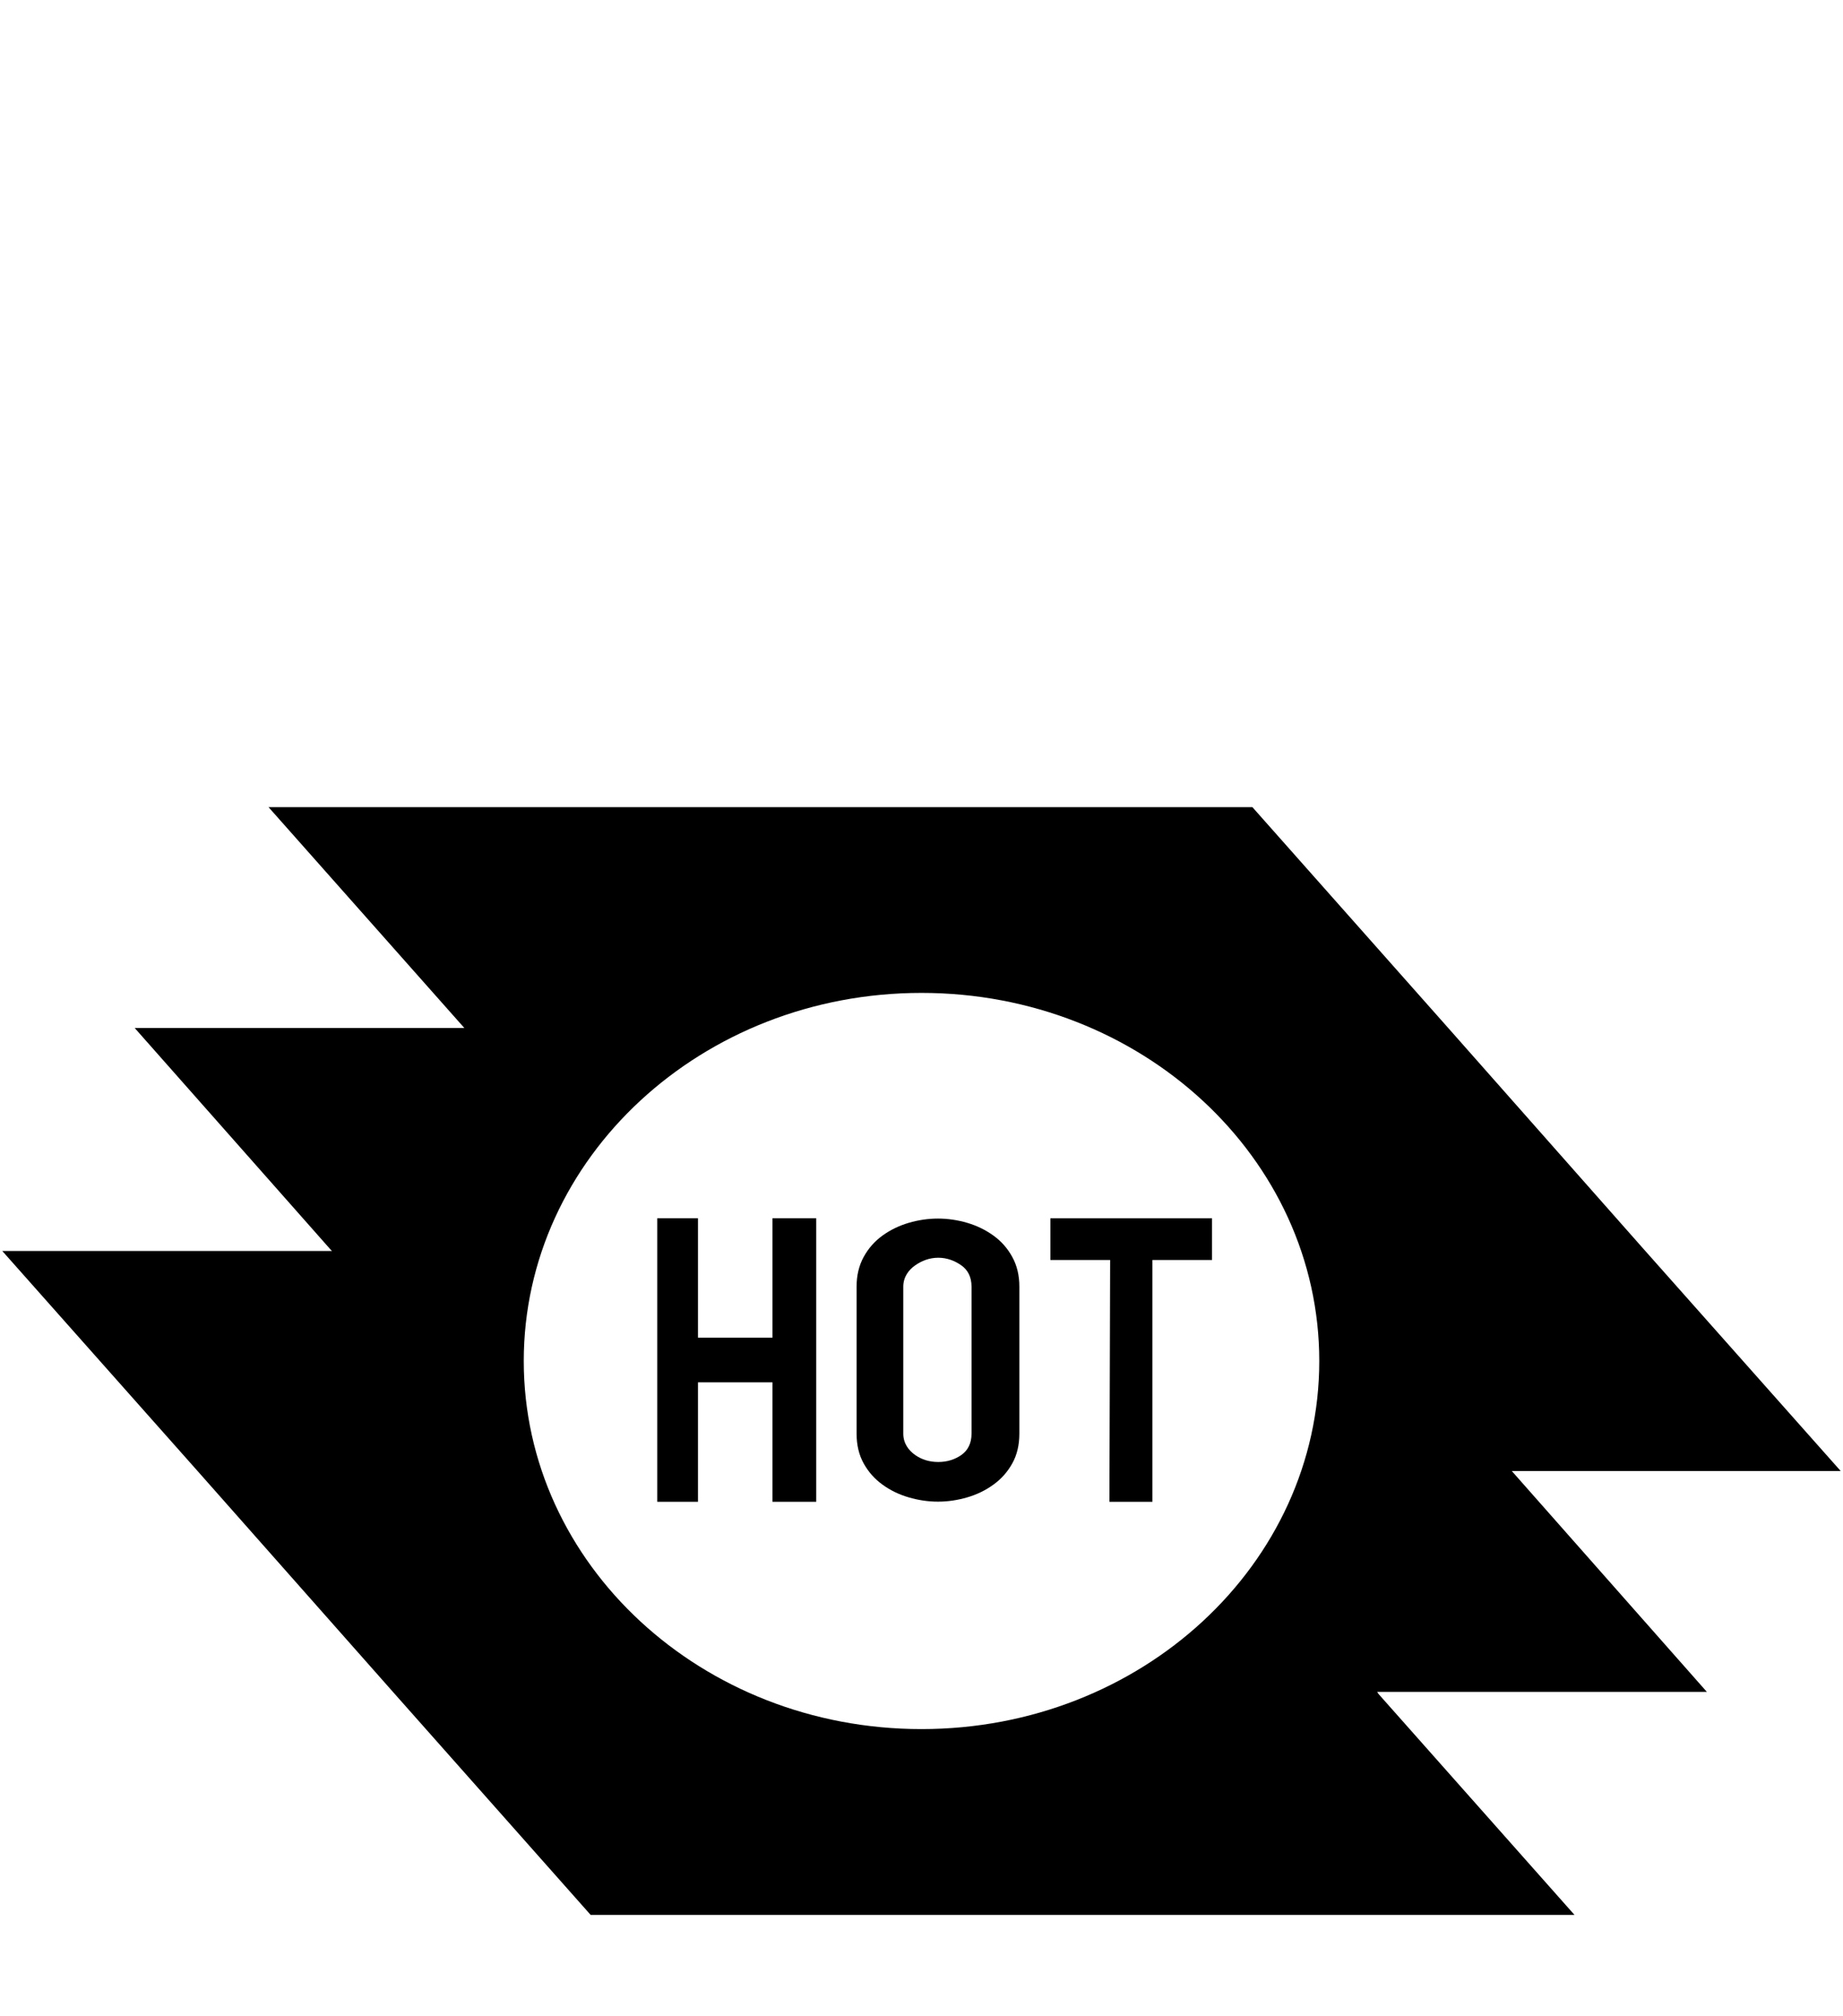 <?xml version="1.0" encoding="utf-8"?>
<!-- Generator: Adobe Illustrator 15.0.2, SVG Export Plug-In . SVG Version: 6.00 Build 0)  -->
<!DOCTYPE svg PUBLIC "-//W3C//DTD SVG 1.1//EN" "http://www.w3.org/Graphics/SVG/1.1/DTD/svg11.dtd">
<svg version="1.1" id="Ebene_1" xmlns="http://www.w3.org/2000/svg" xmlns:xlink="http://www.w3.org/1999/xlink" x="0px" y="0px"
	 width="128px" height="140px" viewBox="0 0 128 140" enable-background="new 0 0 128 140" xml:space="preserve">
<g>
	<path d="M59.492,89.334c0-0.775,0.166-1.468,0.496-2.065c0.329-0.6,0.764-1.088,1.305-1.478c0.538-0.389,1.144-0.684,1.818-0.883
		c0.673-0.197,1.349-0.297,2.033-0.297c0.681,0,1.36,0.1,2.034,0.297c0.671,0.199,1.277,0.494,1.815,0.883
		c0.543,0.39,0.978,0.878,1.307,1.478c0.332,0.598,0.496,1.29,0.496,2.065v10.21c0,0.793-0.165,1.488-0.496,2.076
		c-0.329,0.59-0.764,1.077-1.307,1.467c-0.539,0.391-1.144,0.687-1.815,0.882c-0.674,0.197-1.354,0.298-2.034,0.298
		c-0.684,0-1.36-0.101-2.033-0.298c-0.675-0.195-1.28-0.491-1.818-0.882c-0.542-0.39-0.977-0.877-1.305-1.467
		c-0.33-0.588-0.496-1.283-0.496-2.076V89.334z M62.735,99.55c0,0.665,0.371,1.161,0.825,1.478c0.451,0.316,0.986,0.485,1.604,0.485
		c0.614,0,1.15-0.169,1.603-0.485c0.451-0.316,0.708-0.812,0.708-1.478V89.339c0-0.668-0.257-1.162-0.708-1.478
		c-0.452-0.317-0.989-0.53-1.603-0.53c-0.618,0-1.153,0.213-1.604,0.53c-0.454,0.315-0.825,0.81-0.825,1.478V99.55z"/>
	<polygon points="53.647,84.591 53.647,92.884 48.475,92.884 48.475,84.591 45.647,84.591 45.647,104.276 48.475,104.276 
		48.475,95.98 53.647,95.98 53.647,104.276 56.689,104.276 56.689,84.591 	"/>
	<polygon points="84.178,84.591 72.951,84.591 72.951,87.486 77.101,87.486 77.051,104.276 80.037,104.276 80.037,87.486 
		84.178,87.486 	"/>
	<path d="M104.996,102.14h22.844l-13.659-15.38l-13.599-15.382L86.981,56.044H18.65l13.599,15.334H9.354L22.956,86.76l0.104,0.104
		H0.16l13.655,15.382l13.606,15.379l13.6,15.336h68.331l-13.607-15.336l-0.101-0.15h22.9L104.996,102.14z M63.999,120.059
		c-15.256,0-27.623-11.441-27.623-25.556c0-14.117,12.367-25.561,27.623-25.561c15.259,0,27.627,11.444,27.627,25.561
		C91.626,108.617,79.258,120.059,63.999,120.059z"/>
</g>
</svg>
